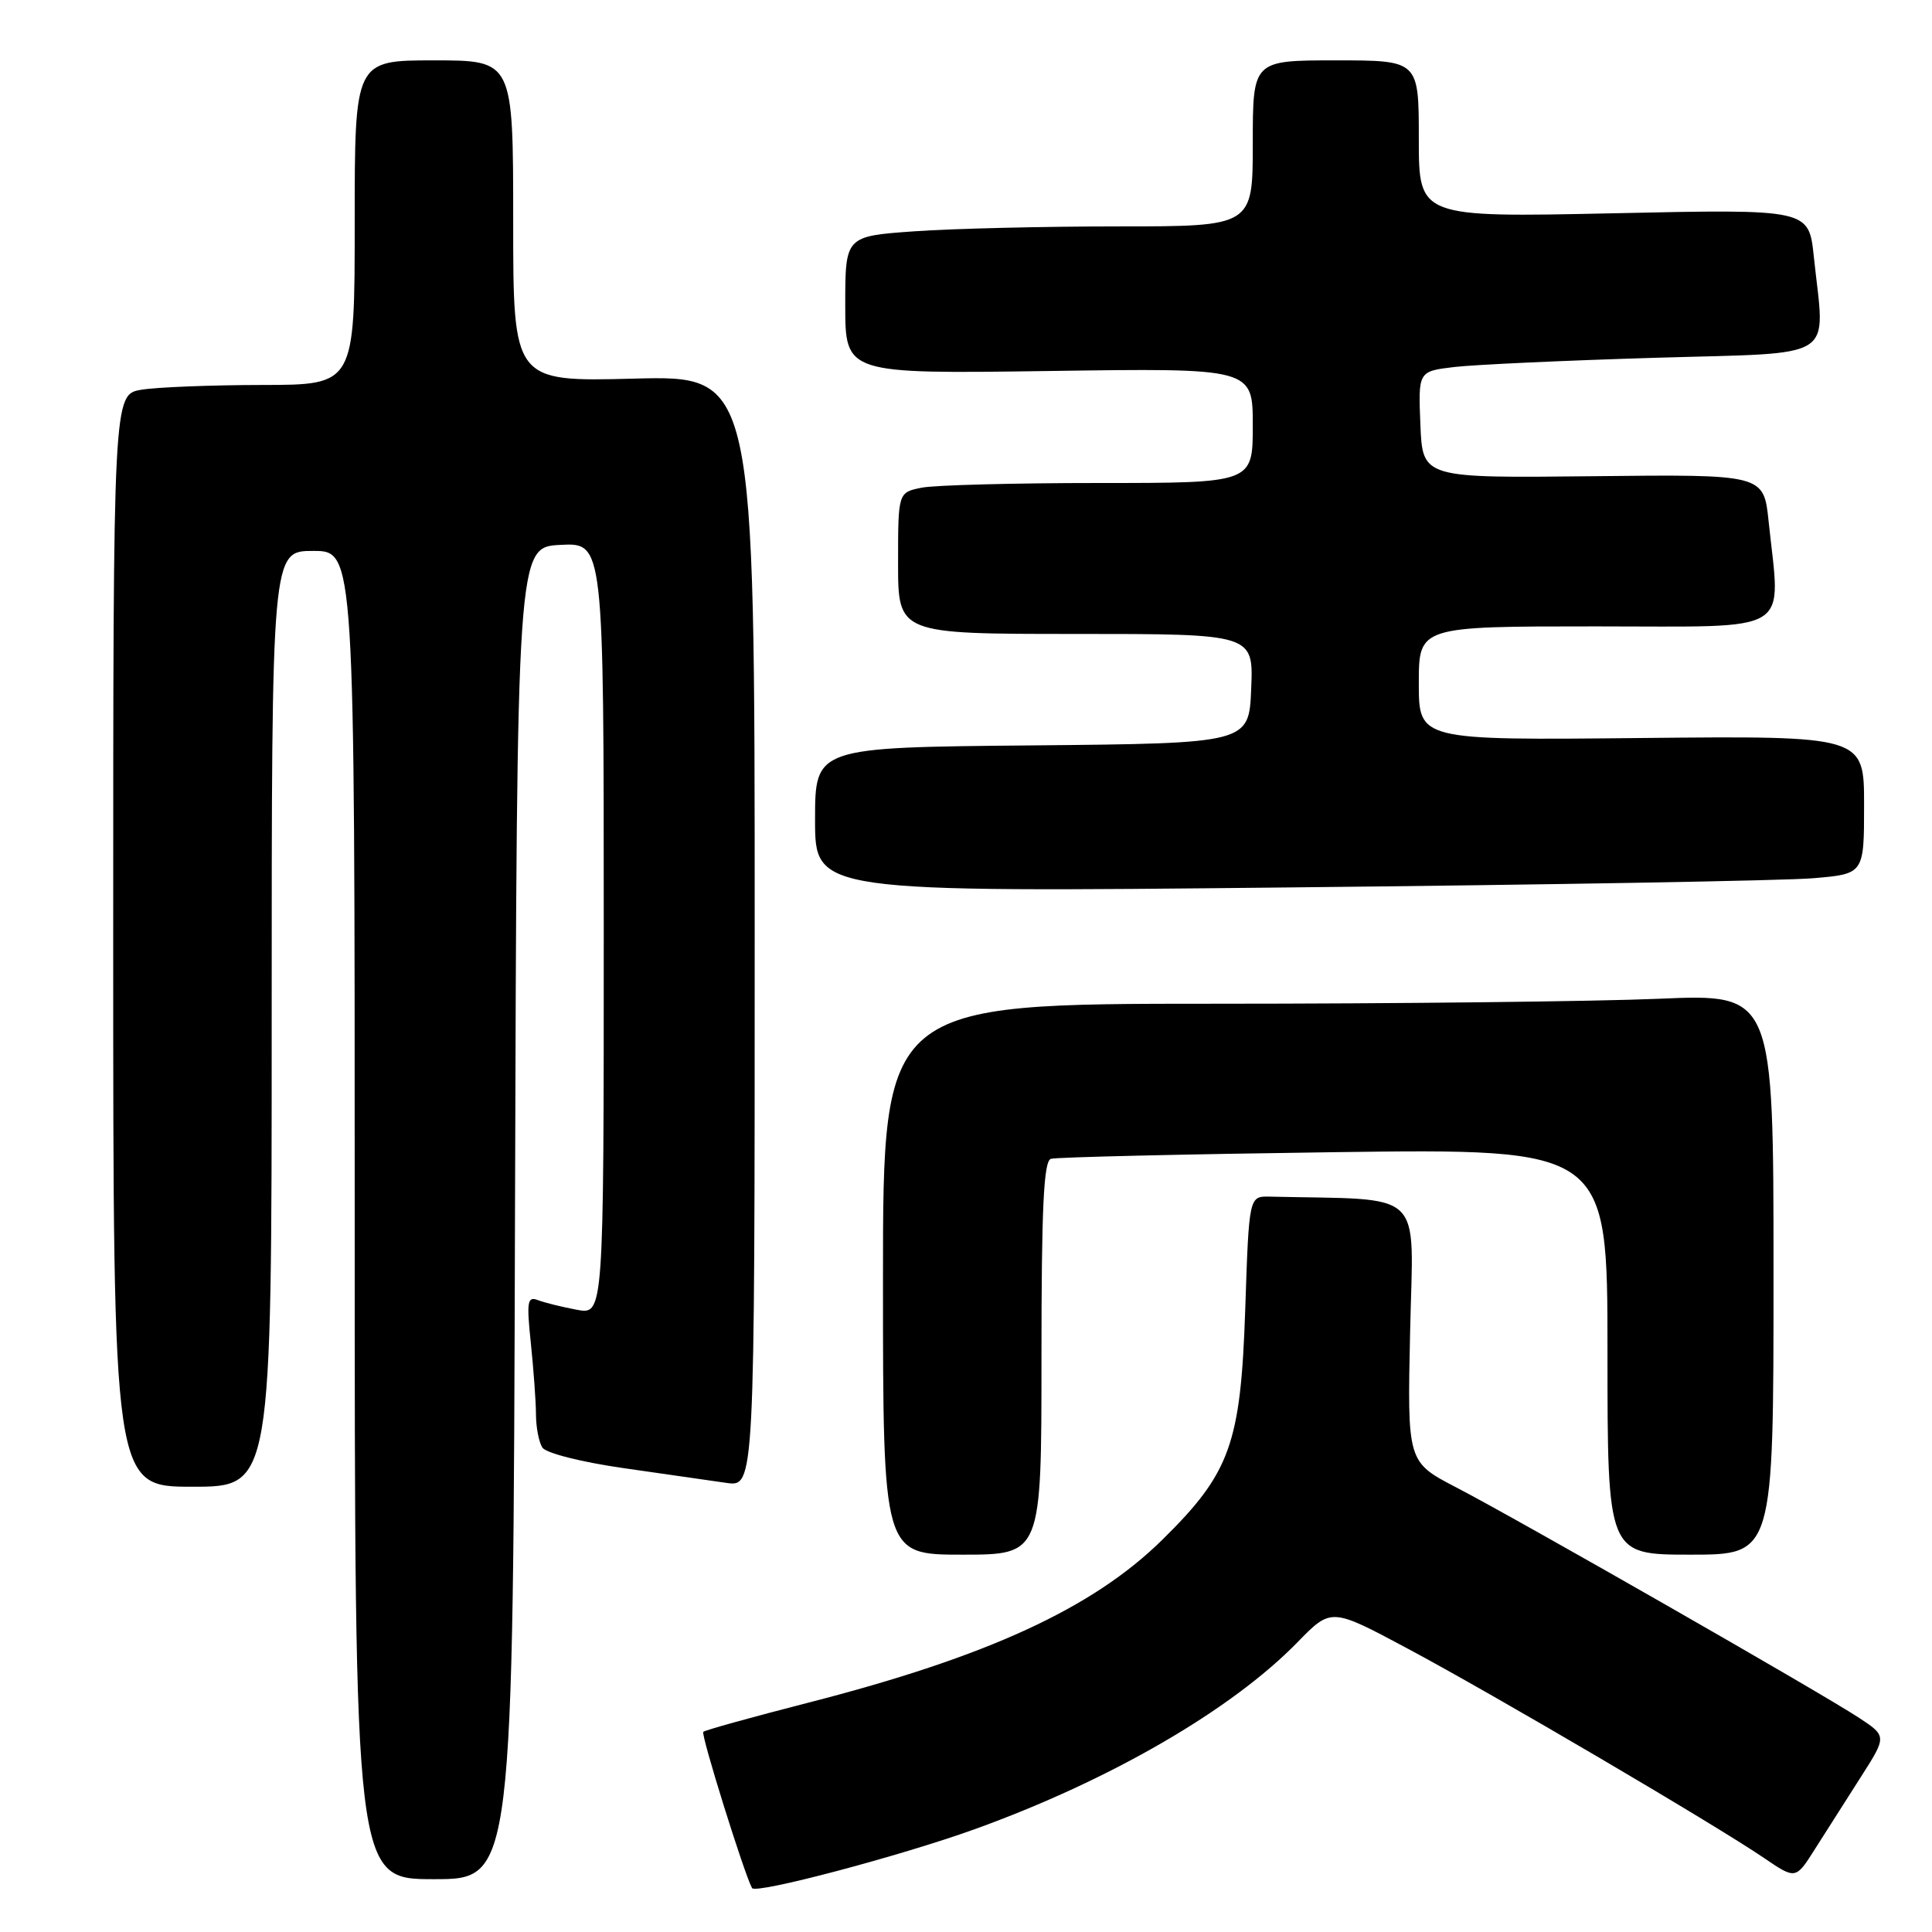 <?xml version="1.0" encoding="UTF-8" standalone="no"?>
<!DOCTYPE svg PUBLIC "-//W3C//DTD SVG 1.1//EN" "http://www.w3.org/Graphics/SVG/1.1/DTD/svg11.dtd" >
<svg xmlns="http://www.w3.org/2000/svg" xmlns:xlink="http://www.w3.org/1999/xlink" version="1.1" viewBox="0 0 256 256">
 <g >
 <path fill="currentColor"
d=" M 129.18 242.37 C 147.06 235.92 163.21 226.56 171.94 217.59 C 176.39 213.03 176.39 213.03 186.47 218.42 C 197.78 224.45 227.25 241.77 233.72 246.18 C 237.94 249.05 237.94 249.05 240.49 245.01 C 241.90 242.79 244.62 238.51 246.54 235.51 C 250.03 230.05 250.03 230.05 246.27 227.58 C 241.08 224.18 200.97 201.24 192.98 197.10 C 186.47 193.72 186.47 193.72 186.85 176.36 C 187.26 157.26 189.12 159.04 168.25 158.56 C 165.50 158.50 165.50 158.50 165.00 173.50 C 164.40 191.31 163.02 195.16 154.03 204.01 C 144.81 213.10 130.83 219.53 107.04 225.63 C 99.64 227.53 93.40 229.26 93.19 229.48 C 92.84 229.82 98.63 248.36 99.65 250.18 C 100.11 251.01 119.27 245.94 129.18 242.37 Z  M 68.24 160.75 C 68.50 72.50 68.50 72.50 74.25 72.20 C 80.00 71.90 80.00 71.90 80.00 123.06 C 80.00 174.22 80.00 174.22 76.43 173.55 C 74.46 173.18 72.14 172.61 71.27 172.27 C 69.88 171.74 69.76 172.46 70.34 177.98 C 70.70 181.45 71.01 185.69 71.02 187.40 C 71.02 189.10 71.40 191.08 71.86 191.80 C 72.32 192.54 76.97 193.72 82.59 194.53 C 88.04 195.31 94.19 196.19 96.25 196.49 C 100.00 197.02 100.00 197.02 100.00 123.39 C 100.00 49.76 100.00 49.76 84.00 50.17 C 68.00 50.58 68.00 50.58 68.00 29.29 C 68.00 8.00 68.00 8.00 57.50 8.00 C 47.00 8.00 47.00 8.00 47.00 29.50 C 47.00 51.00 47.00 51.00 34.75 51.01 C 28.01 51.02 20.81 51.30 18.75 51.64 C 15.00 52.26 15.00 52.26 15.00 124.63 C 15.00 197.00 15.00 197.00 25.50 197.00 C 36.00 197.00 36.00 197.00 36.00 135.00 C 36.00 73.00 36.00 73.00 41.50 73.00 C 47.00 73.00 47.00 73.00 47.00 161.00 C 47.00 249.00 47.00 249.00 57.49 249.00 C 67.99 249.00 67.99 249.00 68.24 160.75 Z  M 138.00 179.97 C 138.00 160.02 138.29 153.85 139.25 153.55 C 139.94 153.33 156.81 152.94 176.75 152.67 C 213.00 152.19 213.00 152.19 213.00 179.09 C 213.00 206.00 213.00 206.00 224.00 206.00 C 235.00 206.00 235.00 206.00 235.00 168.84 C 235.00 131.69 235.00 131.69 219.84 132.34 C 211.50 132.70 184.95 133.00 160.84 133.00 C 117.00 133.00 117.00 133.00 117.00 169.50 C 117.00 206.00 117.00 206.00 127.50 206.00 C 138.00 206.00 138.00 206.00 138.00 179.97 Z  M 240.25 116.37 C 247.00 115.80 247.00 115.80 247.00 106.65 C 247.00 97.50 247.00 97.50 217.50 97.79 C 188.00 98.09 188.00 98.09 188.00 90.54 C 188.00 83.00 188.00 83.00 211.50 83.00 C 238.00 83.00 235.94 84.26 234.35 69.07 C 233.70 62.85 233.70 62.85 211.10 63.10 C 188.50 63.35 188.50 63.35 188.21 56.28 C 187.92 49.20 187.92 49.20 192.71 48.63 C 195.34 48.32 207.29 47.77 219.25 47.41 C 243.92 46.67 241.81 48.01 240.34 34.00 C 239.68 27.70 239.68 27.70 213.84 28.26 C 188.00 28.81 188.00 28.81 188.00 18.41 C 188.00 8.00 188.00 8.00 177.00 8.00 C 166.00 8.00 166.00 8.00 166.00 19.00 C 166.00 30.00 166.00 30.00 148.15 30.00 C 138.34 30.00 126.19 30.29 121.15 30.65 C 112.00 31.30 112.00 31.30 112.00 40.42 C 112.00 49.54 112.00 49.54 139.00 49.16 C 166.00 48.77 166.00 48.77 166.00 56.38 C 166.00 64.00 166.00 64.00 145.63 64.00 C 134.42 64.00 123.84 64.28 122.13 64.62 C 119.00 65.25 119.00 65.25 119.00 74.62 C 119.00 84.00 119.00 84.00 142.54 84.00 C 166.09 84.00 166.09 84.00 165.79 91.25 C 165.50 98.50 165.50 98.50 136.75 98.77 C 108.00 99.03 108.00 99.03 108.00 108.64 C 108.00 118.24 108.00 118.24 170.75 117.59 C 205.26 117.24 236.54 116.69 240.25 116.37 Z "/>
</g>
</svg>